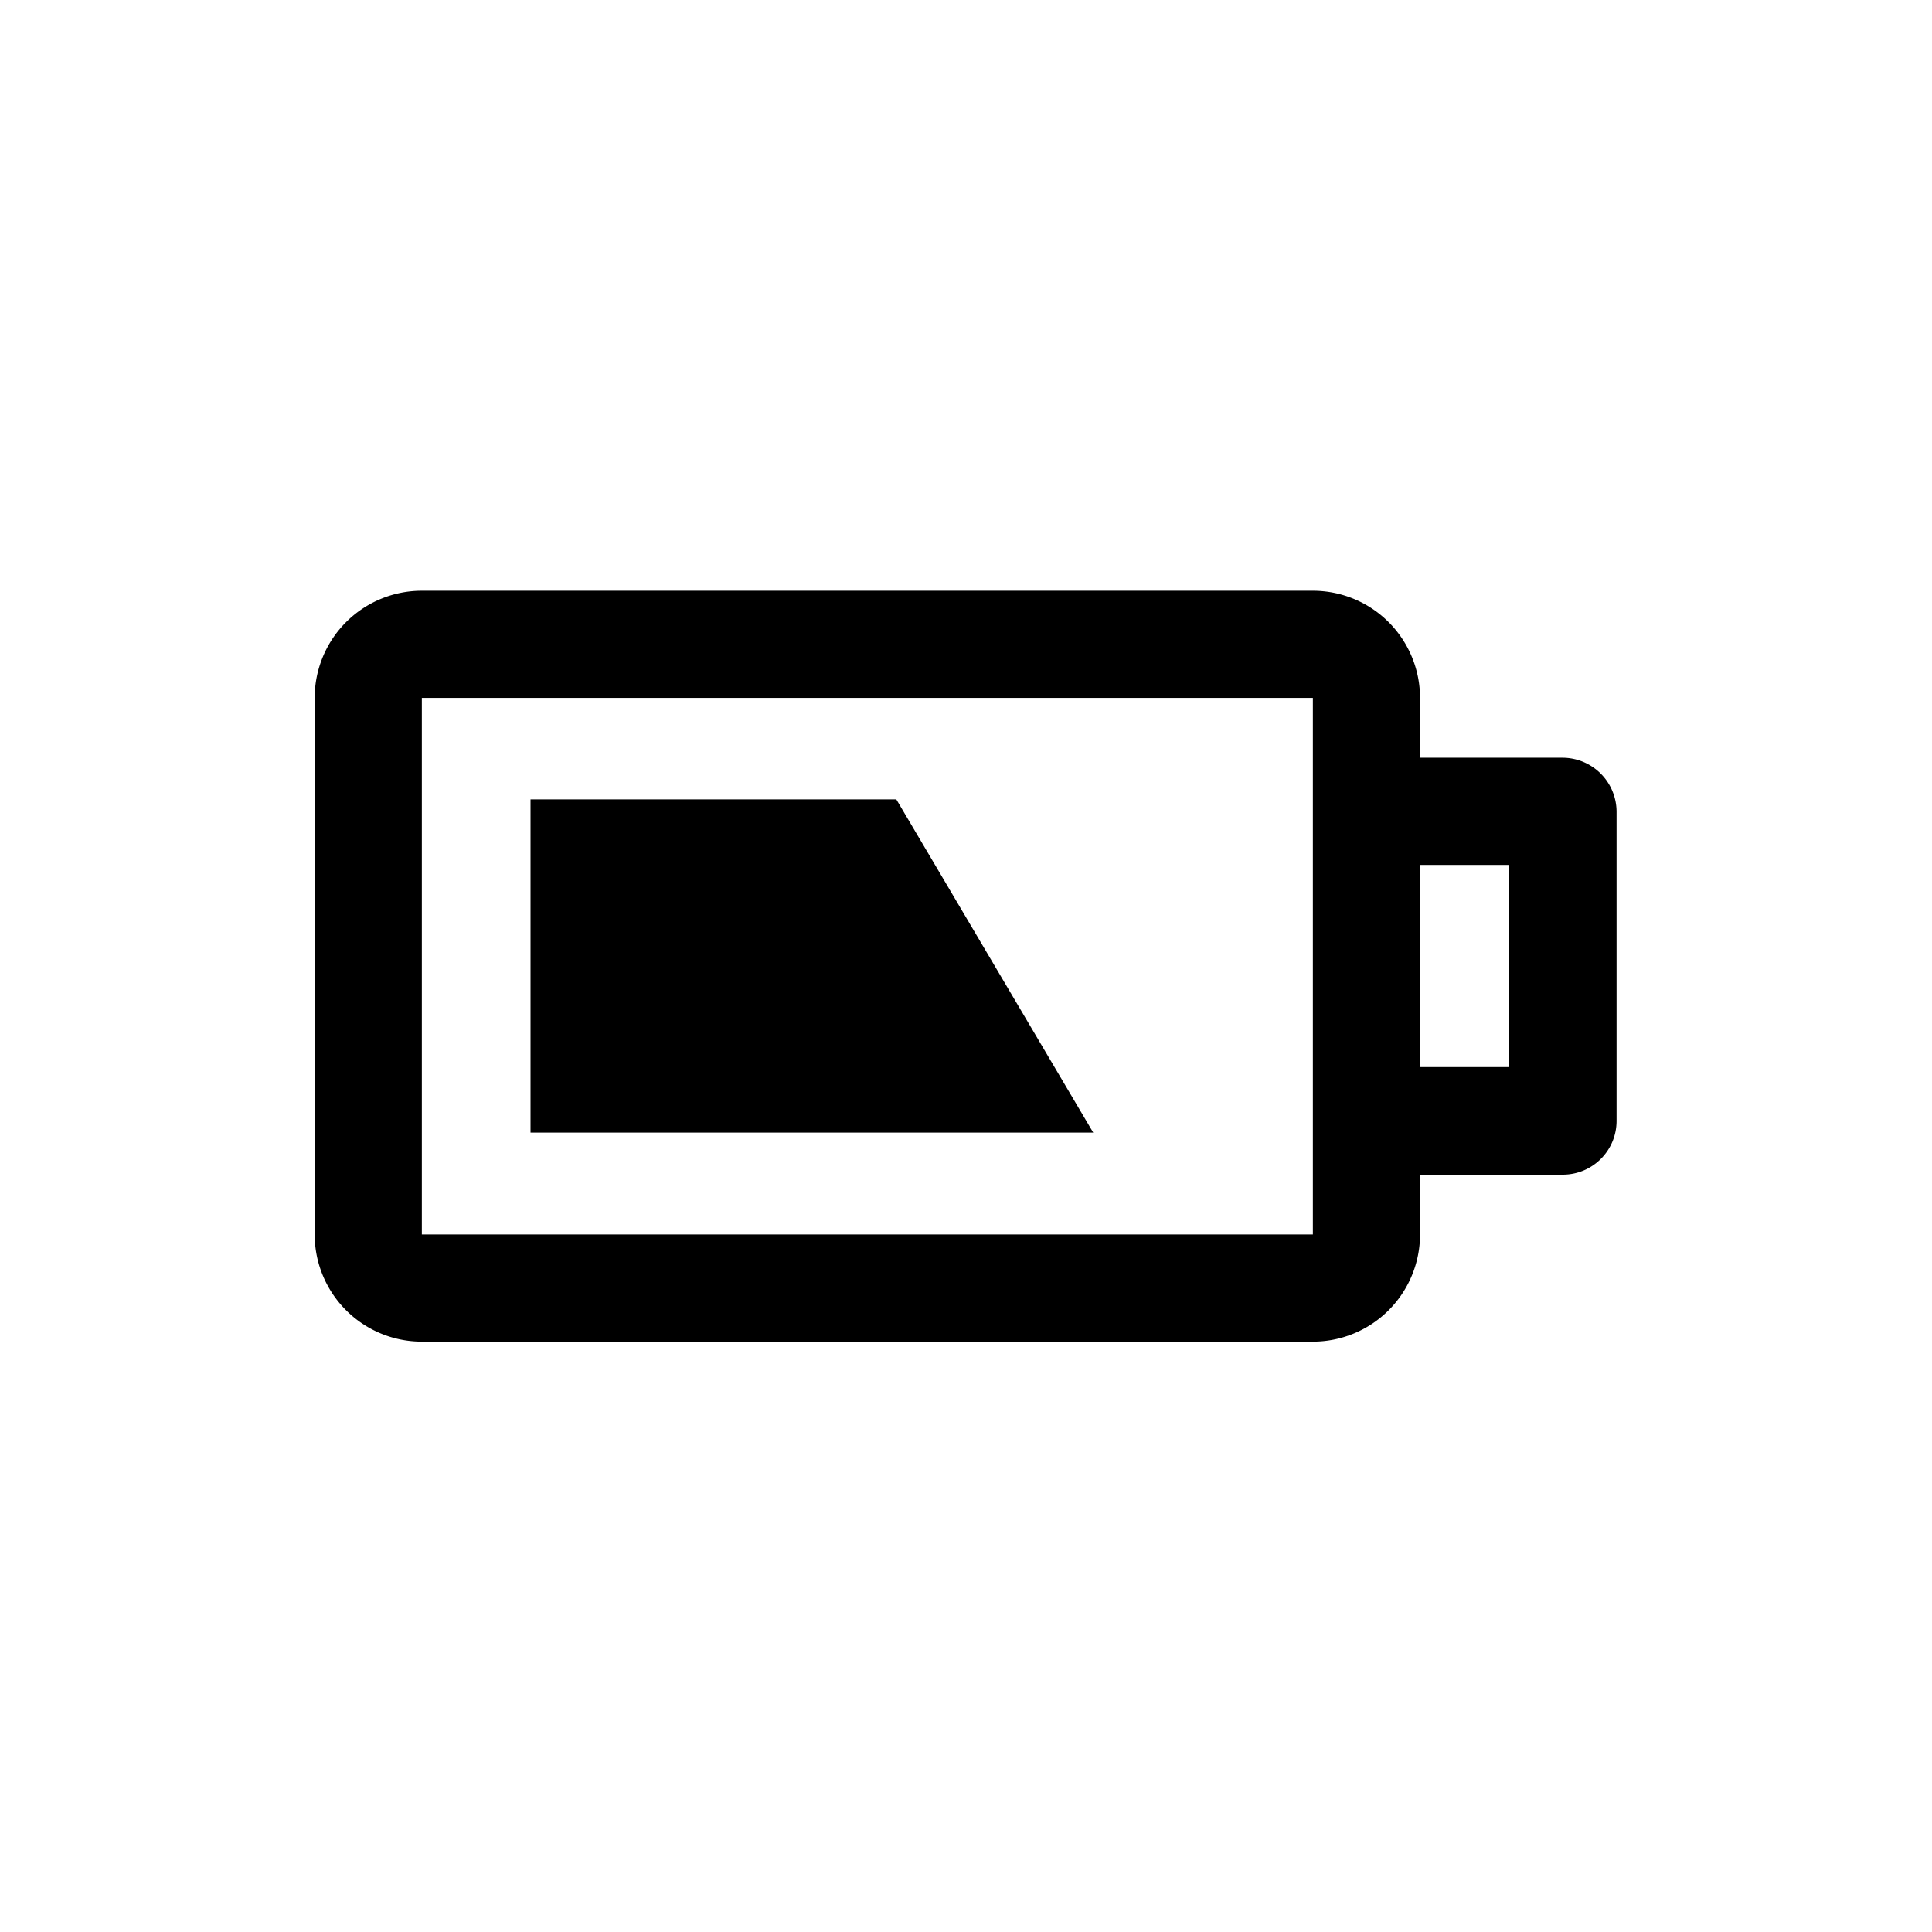 <svg xmlns="http://www.w3.org/2000/svg" viewBox="0 0 510.2 510.2"><path d="M412.7 200.1H375v-15.8a28.3 28.3 0 0 0-28.3-28.3H111.4a28.3 28.3 0 0 0-28.3 28.3V326a28.3 28.3 0 0 0 28.3 28.3h235.3A28.3 28.3 0 0 0 375 326v-15.8h37.7c7.8 0 14.2-6.3 14.2-14.2v-81.7a14.3 14.3 0 0 0-14.2-14.2zm-66 125.9H111.4V184.3h235.3V326zm51.8-44.2H375v-53.4h23.5v53.4z"></path><path d="M140.1 211.1v88h148.6l-52-88z"></path></svg>